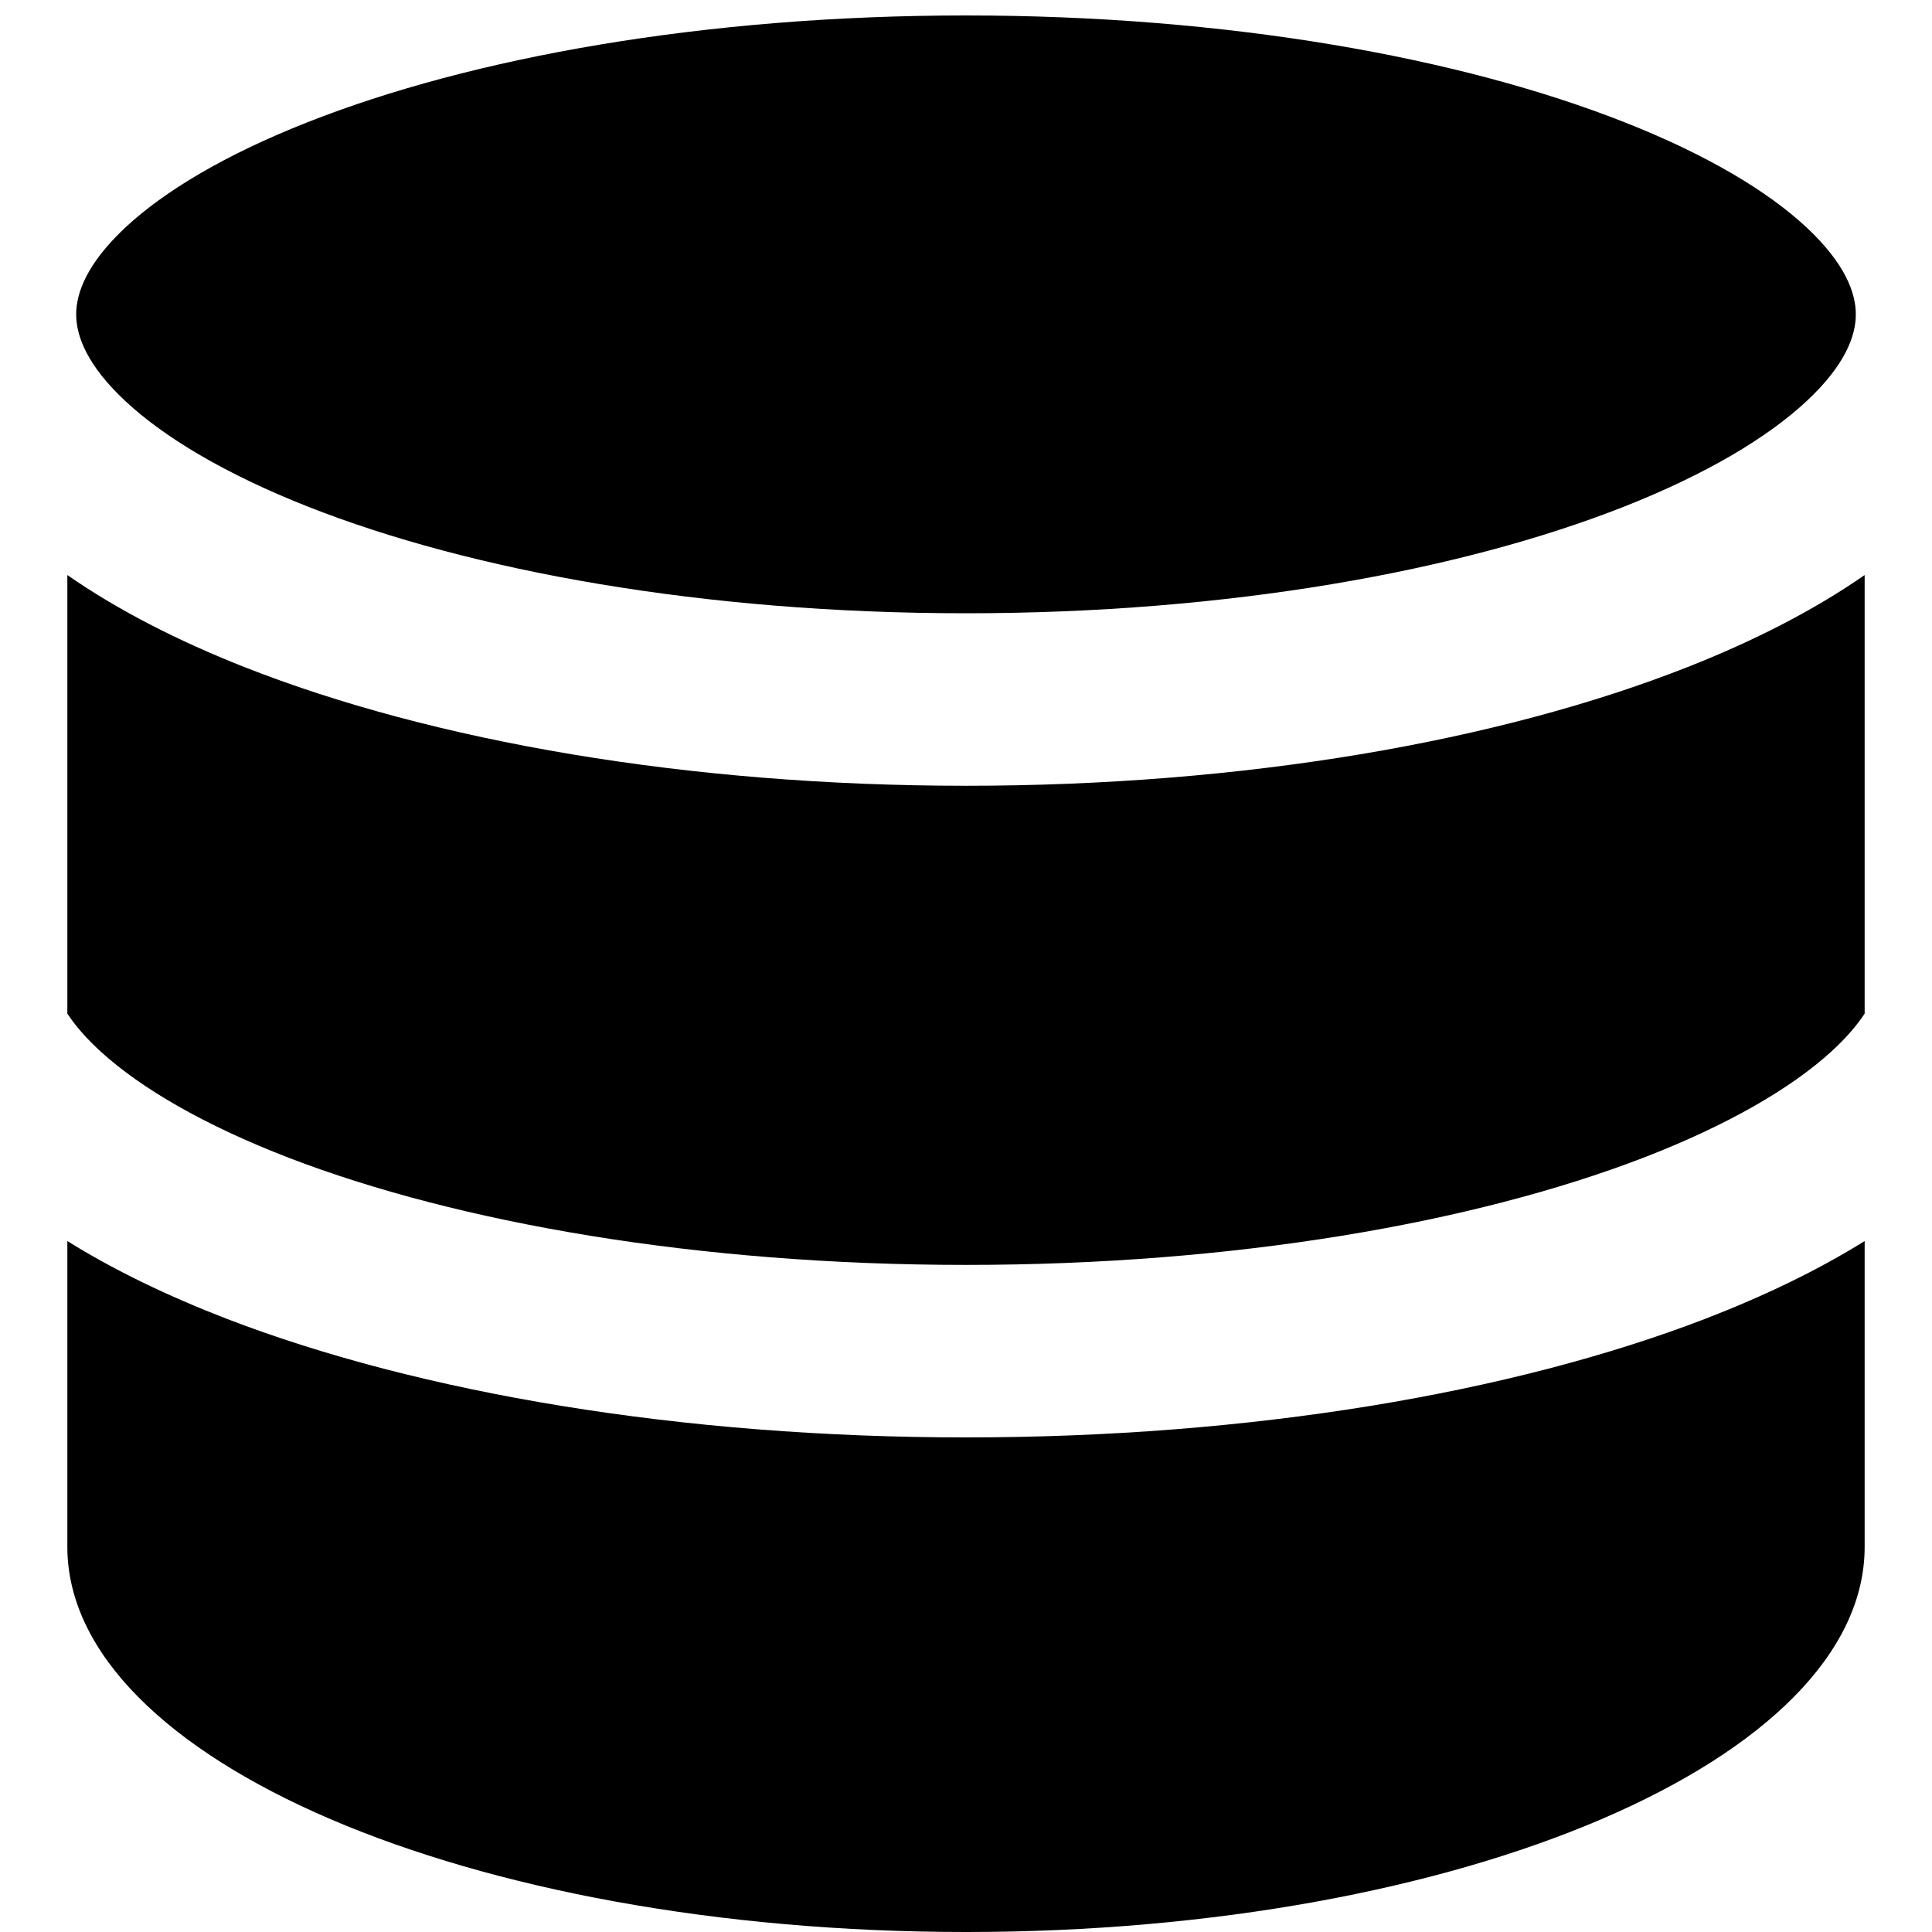 <svg xmlns="http://www.w3.org/2000/svg" fill="none" viewBox="0 0 14 14">
    <path fill="currentColor" fill-rule="evenodd"
        d="M0.552 2.278C0.552 2.123 0.629 1.91 0.909 1.648C1.19 1.386 1.631 1.121 2.228 0.886C3.418 0.416 5.105 0.112 7 0.112C8.895 0.112 10.582 0.416 11.772 0.886C12.369 1.121 12.81 1.386 13.091 1.648C13.371 1.91 13.448 2.123 13.448 2.278C13.448 2.433 13.371 2.646 13.091 2.907C12.81 3.169 12.369 3.434 11.772 3.67C10.582 4.14 8.895 4.444 7 4.444C5.105 4.444 3.418 4.14 2.228 3.67C1.631 3.434 1.19 3.169 0.909 2.907C0.629 2.646 0.552 2.433 0.552 2.278ZM13.512 4.167C13.145 4.422 12.71 4.644 12.231 4.833C10.861 5.373 9.012 5.694 7 5.694C4.988 5.694 3.139 5.373 1.769 4.833C1.29 4.644 0.855 4.422 0.488 4.167V7.345C0.544 7.43 0.623 7.523 0.734 7.624C1.024 7.887 1.479 8.153 2.093 8.39C3.318 8.861 5.053 9.166 7 9.166C8.947 9.166 10.682 8.861 11.907 8.39C12.521 8.153 12.976 7.887 13.266 7.624C13.377 7.523 13.456 7.43 13.512 7.345V4.167ZM0.488 11.209V8.993C0.829 9.206 1.22 9.393 1.644 9.557C3.046 10.096 4.939 10.416 7 10.416C9.061 10.416 10.954 10.096 12.356 9.557C12.78 9.393 13.171 9.206 13.512 8.993V11.209C13.512 12.75 10.597 14 7 14C3.403 14 0.488 12.75 0.488 11.209Z"
        clip-rule="evenodd"></path>
</svg>